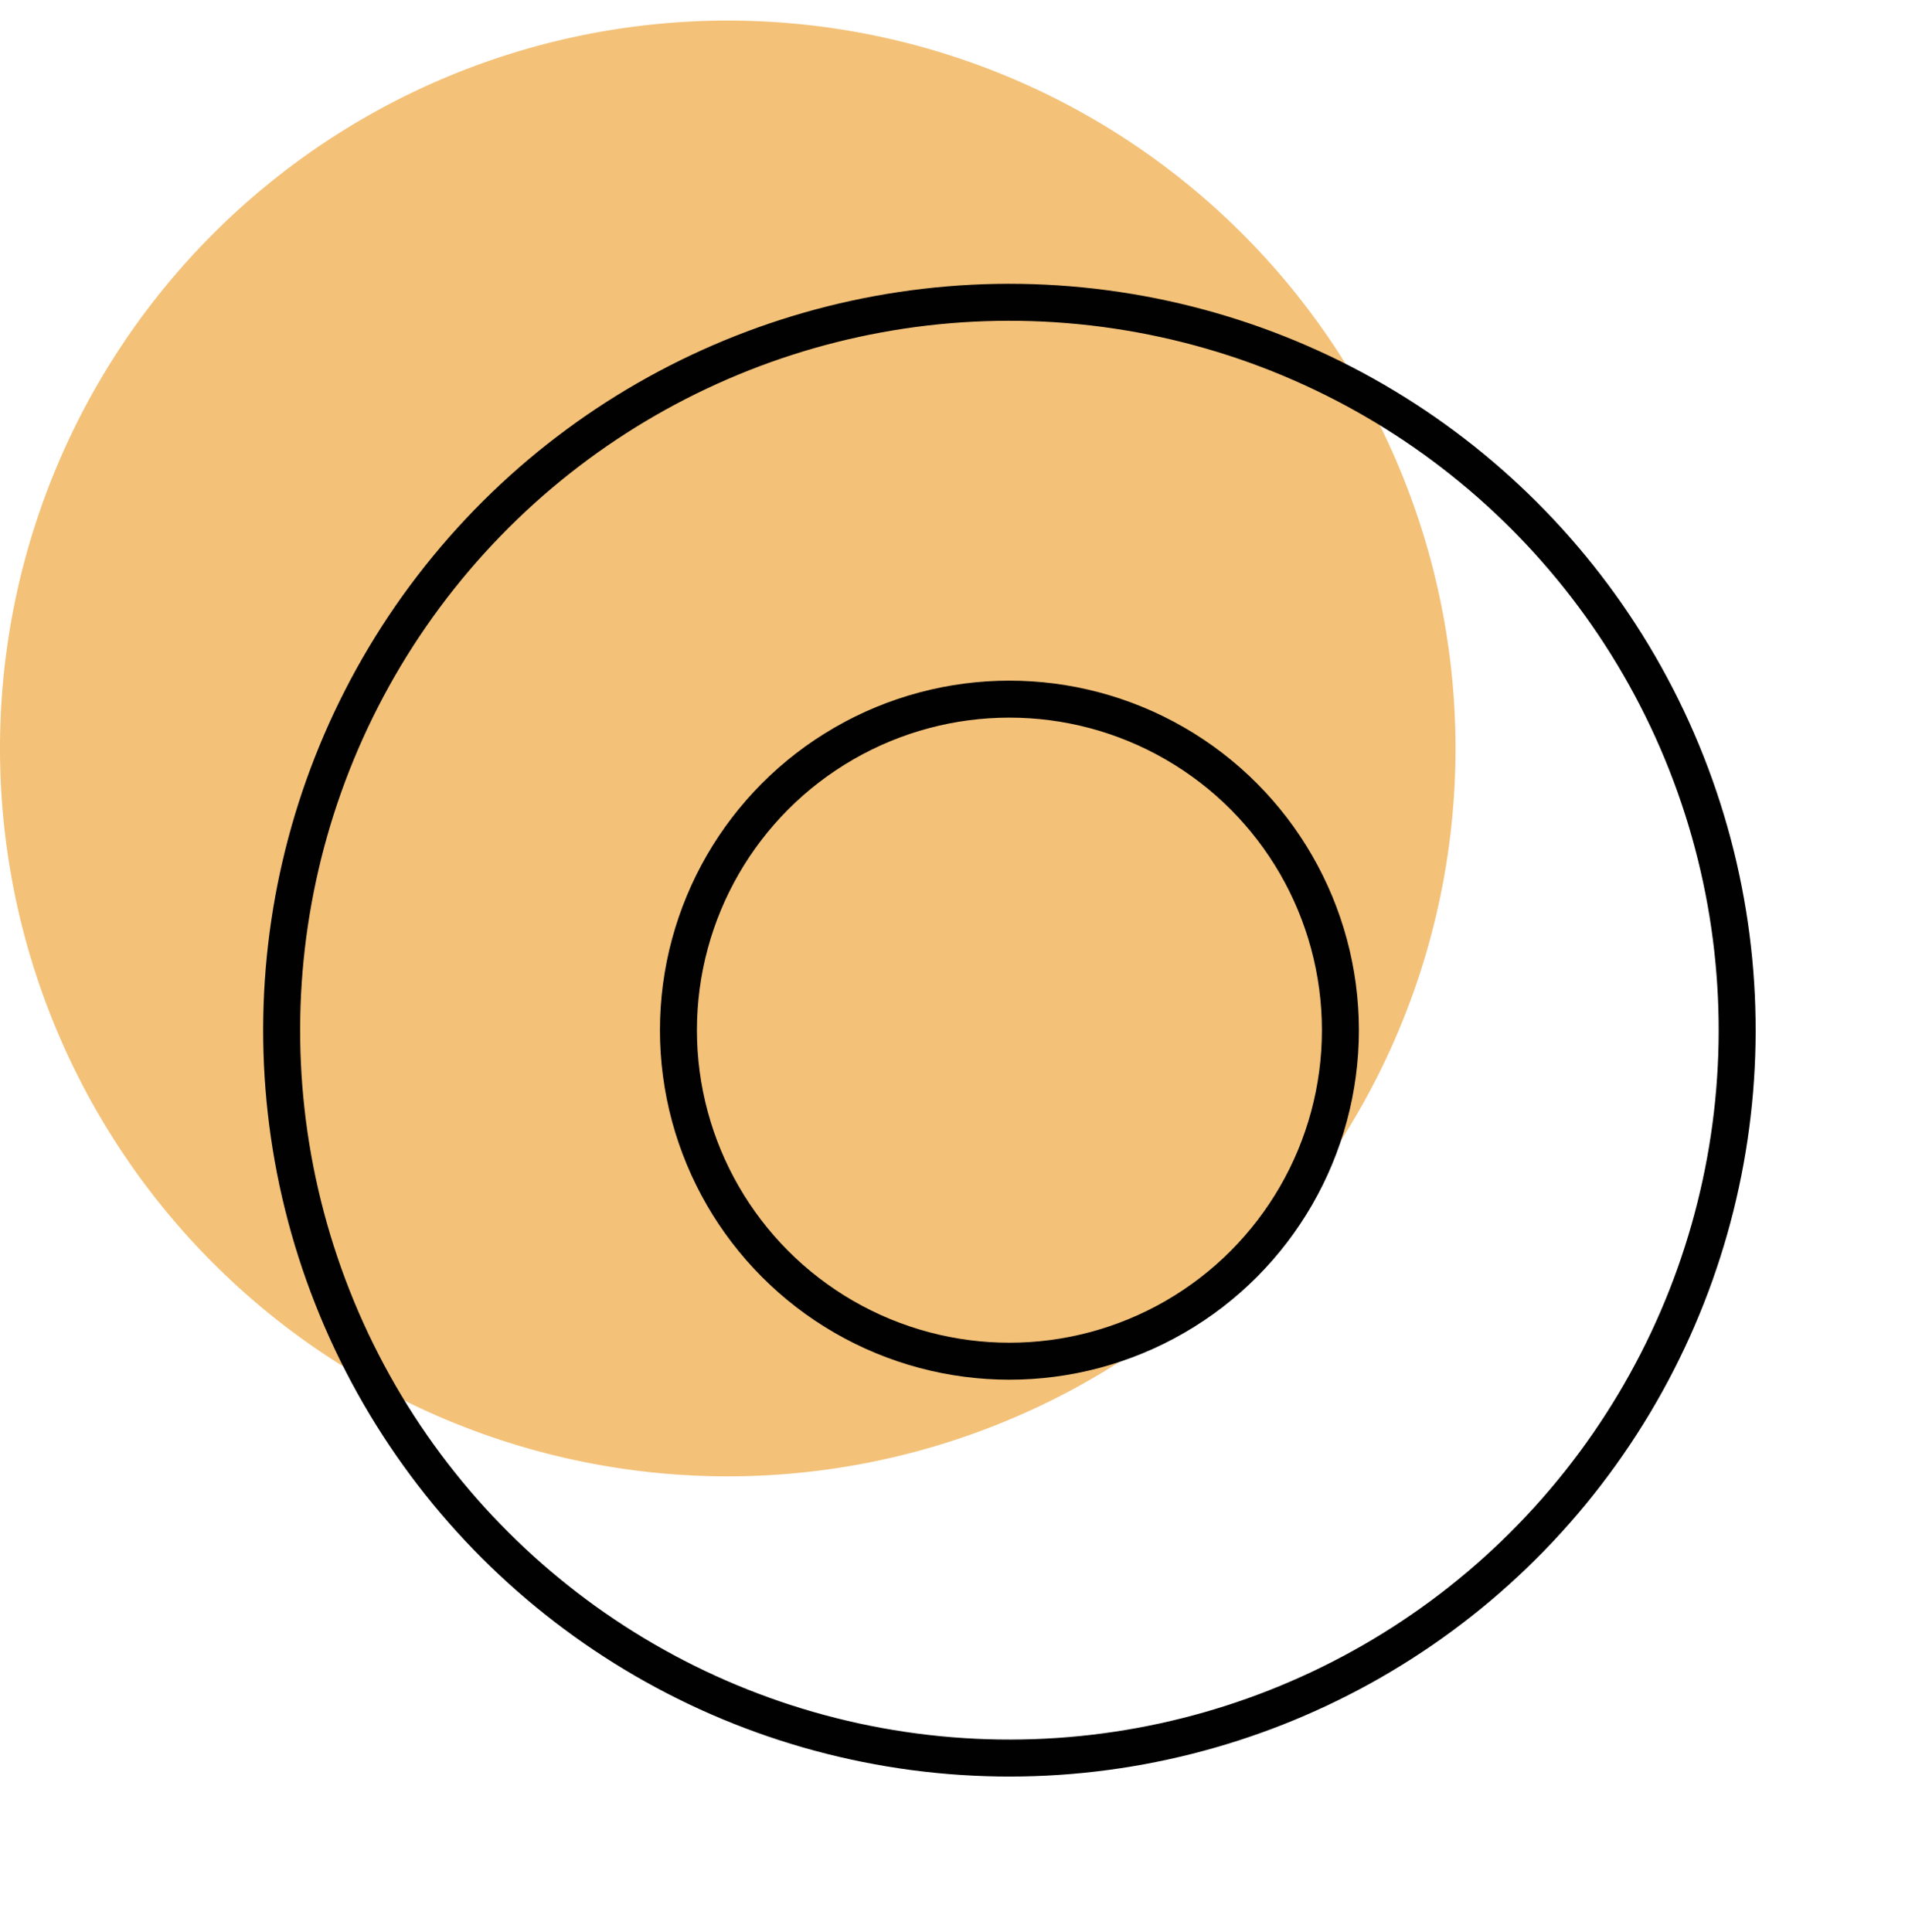 <svg xmlns="http://www.w3.org/2000/svg" width="71.001" height="72" viewBox="0 0 71.001 72">
  <g id="Grupo_560691" data-name="Grupo 560691" transform="translate(-679.001)">
    <g id="Grupo_560494" data-name="Grupo 560494" transform="translate(679.001 0.767)">
      <path id="Trazado_158218" data-name="Trazado 158218" d="M27.124,0A27.124,27.124,0,1,1,0,27.124,27.124,27.124,0,0,1,27.124,0Z" fill="#f3c178"/>
      <circle id="Elipse_4990" data-name="Elipse 4990" cx="27.124" cy="27.124" r="27.124" transform="translate(6.799 60.456) rotate(-81.532)" fill="none" stroke="#010101" stroke-miterlimit="10" stroke-width="1.378"/>
      <circle id="Elipse_4991" data-name="Elipse 4991" cx="12.336" cy="12.336" r="12.336" transform="translate(25.286 25.286)" fill="none" stroke="#010101" stroke-miterlimit="10" stroke-width="1.378"/>
    </g>
    <line id="Línea_135" data-name="Línea 135" y2="72" transform="translate(750.002)" fill="none"/>
  </g>
</svg>
